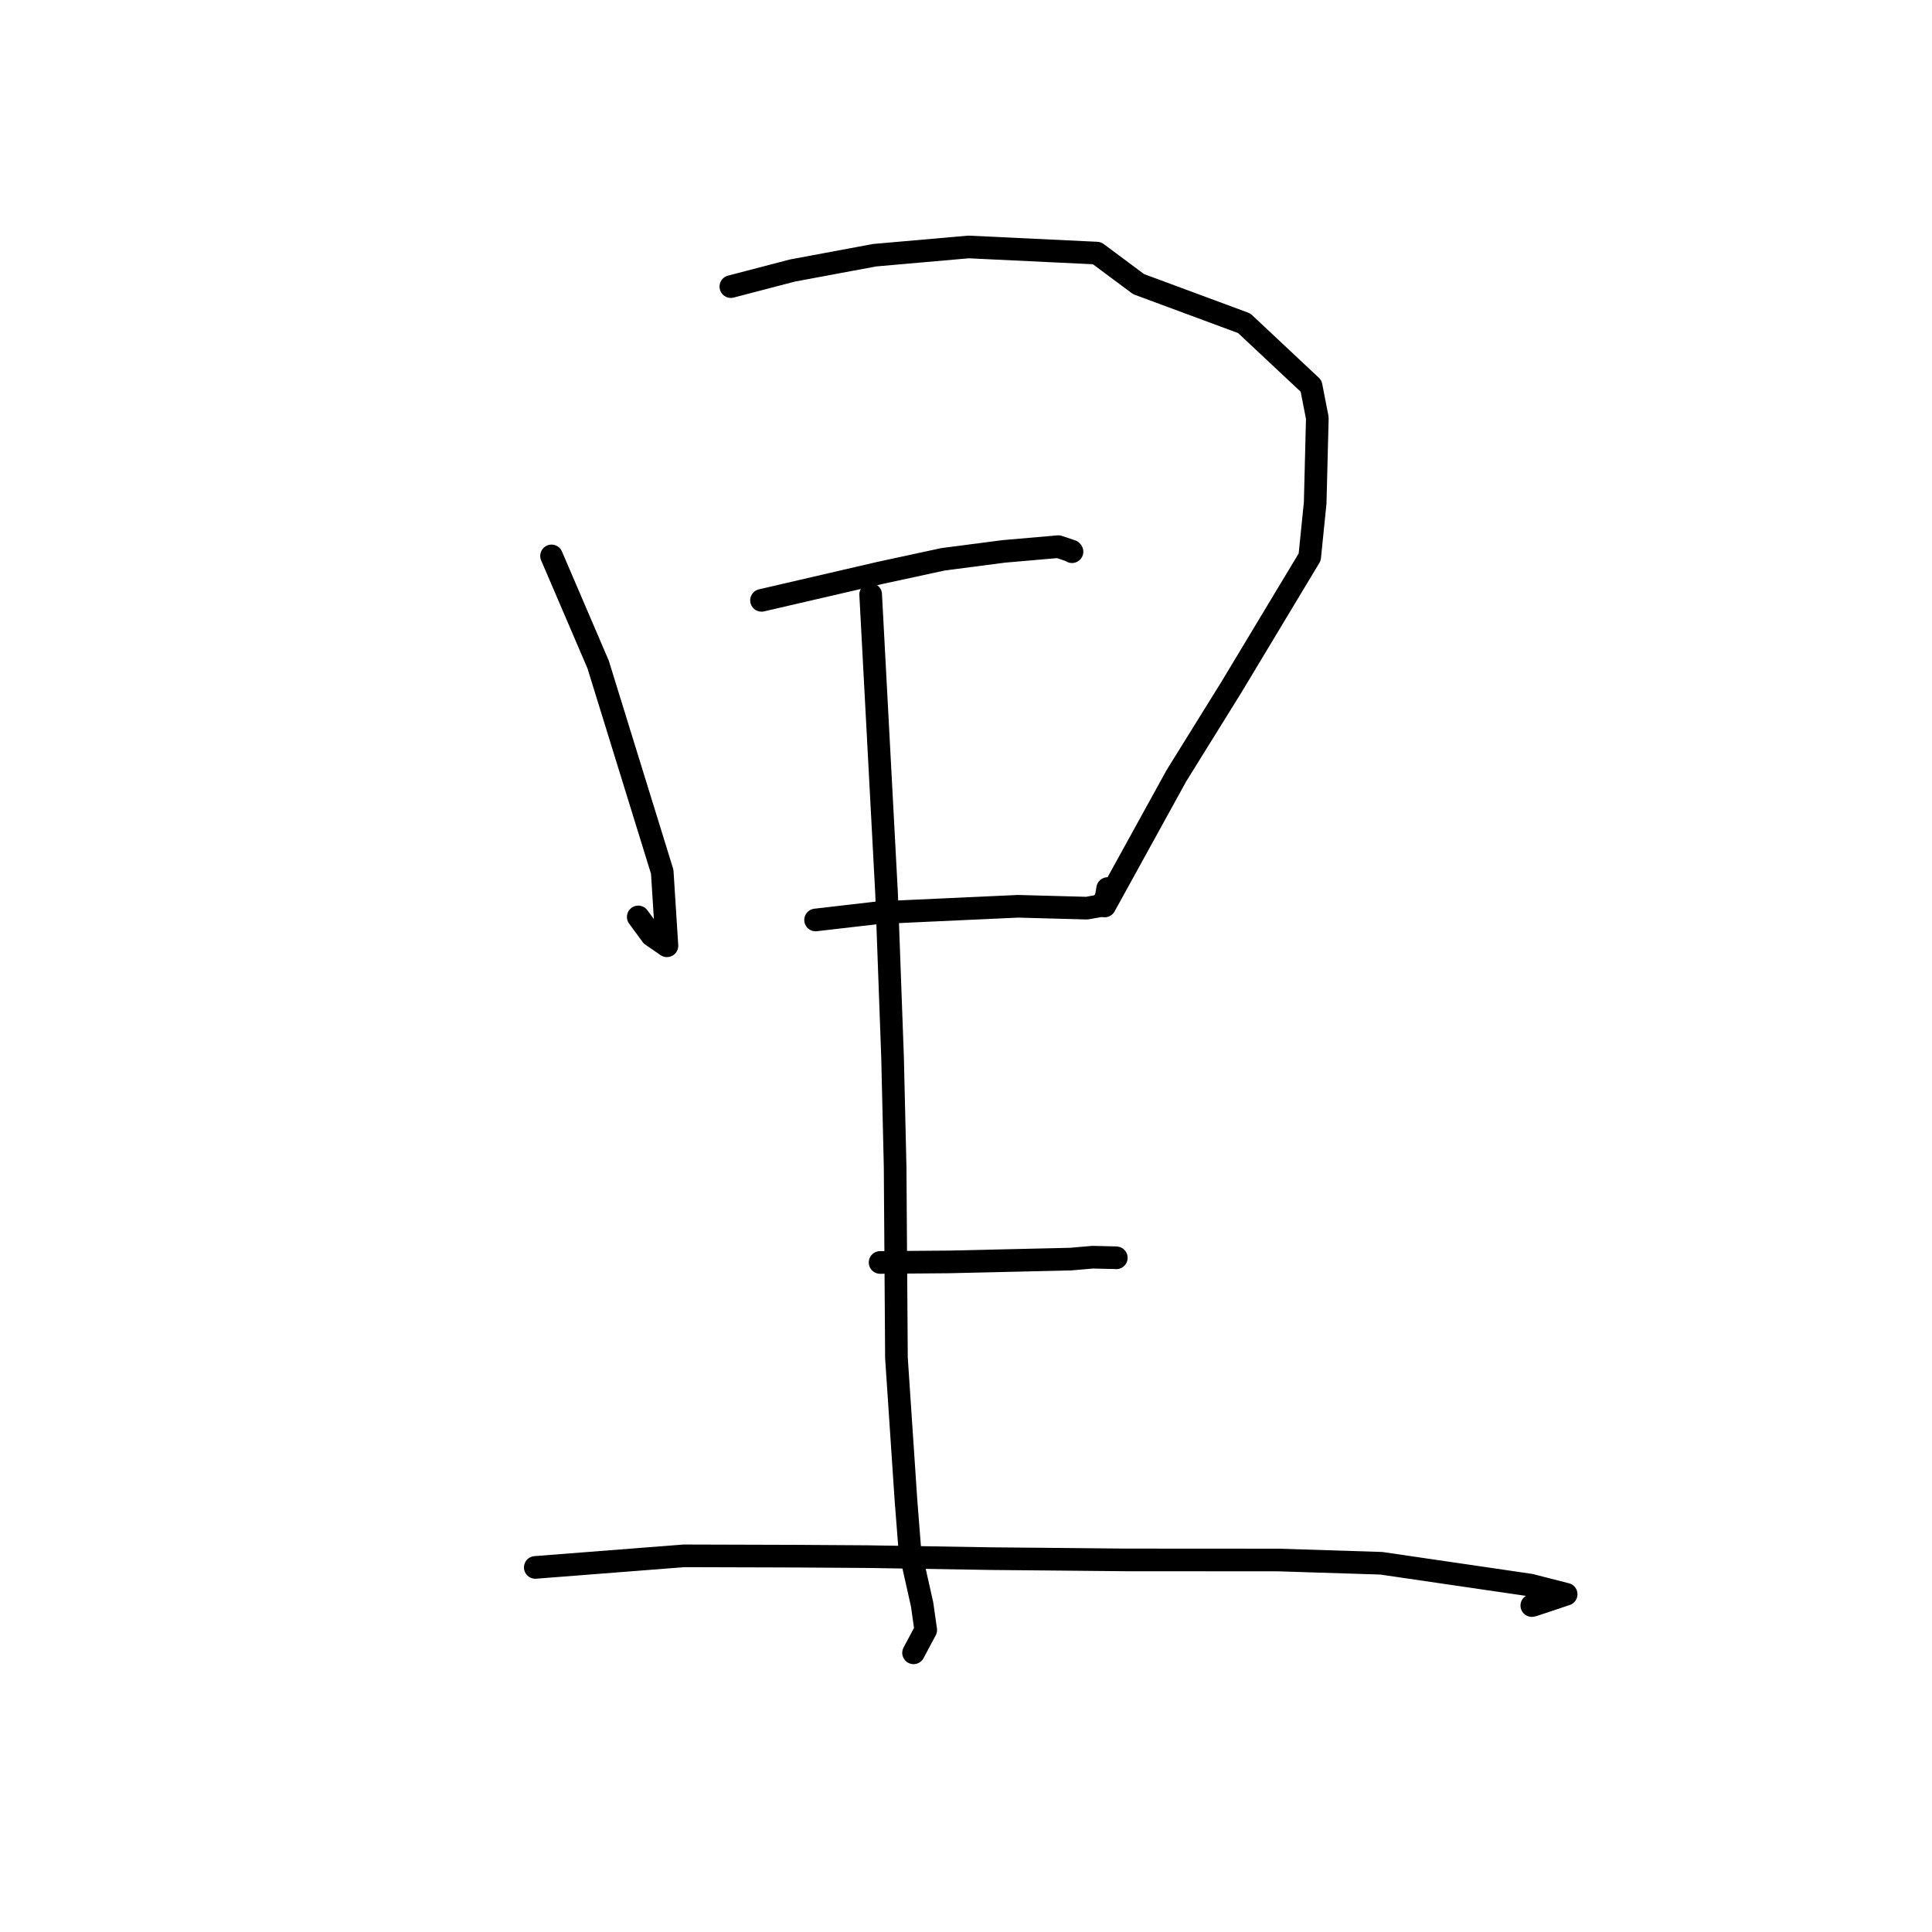 <?xml version="1.0" standalone="no"?>
    <svg width="256" height="256" xmlns="http://www.w3.org/2000/svg" version="1.1">
    <polyline stroke="black" stroke-width="3" stroke-linecap="round" fill="transparent" stroke-linejoin="round" points="73.083 73.663 79.253 88.046 87.749 115.512 88.372 125.321 86.355 123.932 84.943 122.004 84.572 121.498 " />
        <polyline stroke="black" stroke-width="3" stroke-linecap="round" fill="transparent" stroke-linejoin="round" points="96.841 37.976 105.002 35.846 115.892 33.817 128.333 32.723 145.344 33.537 150.868 37.647 164.861 42.833 173.726 51.144 174.553 55.386 174.269 66.631 173.541 73.814 163.169 91.051 155.887 102.777 146.374 120.047 146.771 117.736 " />
        <polyline stroke="black" stroke-width="3" stroke-linecap="round" fill="transparent" stroke-linejoin="round" points="100.906 79.55 116.59 75.917 124.964 74.109 132.995 73.064 140.237 72.434 141.984 73.02 142.031 73.083 142.046 73.103 " />
        <polyline stroke="black" stroke-width="3" stroke-linecap="round" fill="transparent" stroke-linejoin="round" points="108.068 121.9 116.403 120.935 134.893 120.088 144.012 120.334 145.671 120.037 146.721 119.03 146.75 118.905 " />
        <polyline stroke="black" stroke-width="3" stroke-linecap="round" fill="transparent" stroke-linejoin="round" points="115.367 78.766 117.477 118.425 118.27 140.136 118.609 154.613 118.785 179.935 120.046 198.806 120.56 205.354 122.186 212.609 122.664 215.985 121.189 218.748 121.051 219.007 " />
        <polyline stroke="black" stroke-width="3" stroke-linecap="round" fill="transparent" stroke-linejoin="round" points="116.616 167.282 125.764 167.21 141.846 166.839 144.785 166.585 147.825 166.657 147.911 166.666 147.918 166.667 " />
        <polyline stroke="black" stroke-width="3" stroke-linecap="round" fill="transparent" stroke-linejoin="round" points="70.927 207.691 90.633 206.157 105.378 206.2 115.017 206.262 131.415 206.53 140.379 206.611 149.199 206.697 169.398 206.709 183.036 207.141 202.772 210.03 207.524 211.246 203.169 212.701 202.973 212.743 " />
        </svg>